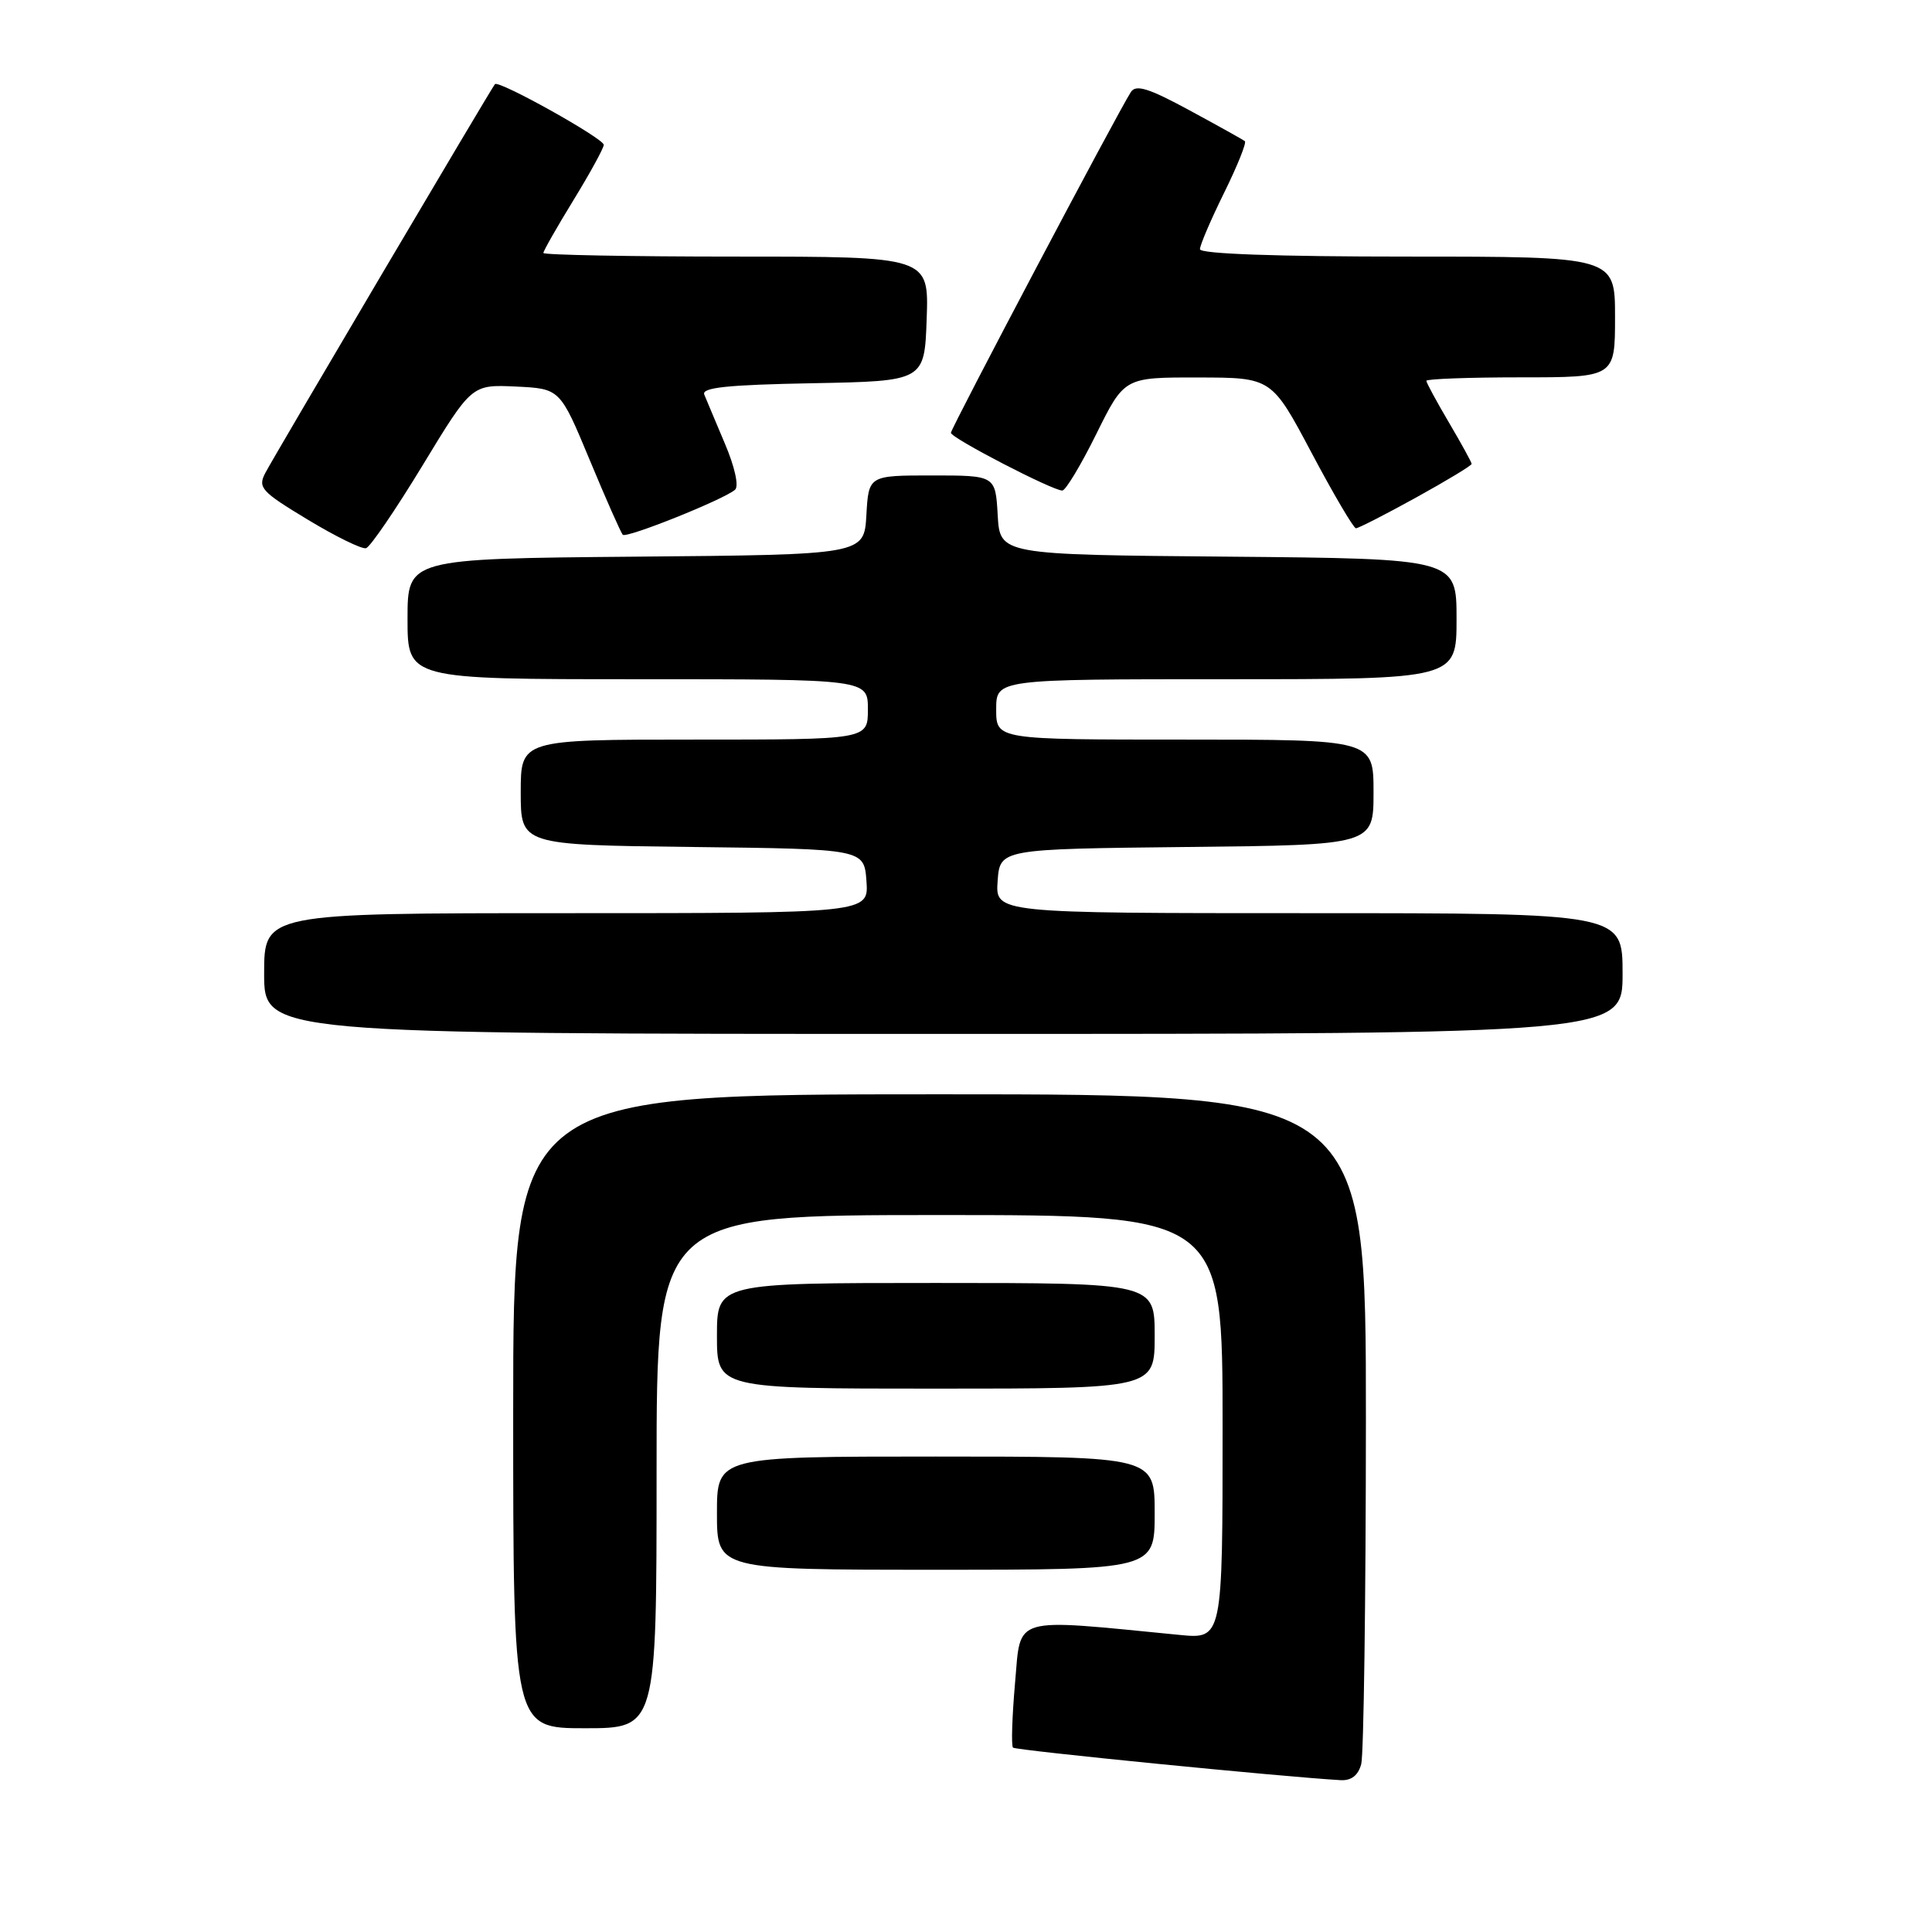 <?xml version="1.0" encoding="UTF-8" standalone="no"?>
<!DOCTYPE svg PUBLIC "-//W3C//DTD SVG 1.1//EN" "http://www.w3.org/Graphics/SVG/1.1/DTD/svg11.dtd" >
<svg xmlns="http://www.w3.org/2000/svg" xmlns:xlink="http://www.w3.org/1999/xlink" version="1.1" viewBox="0 0 256 256">
 <g >
 <path fill="currentColor"
d=" M 180.37 233.75 C 180.70 232.51 180.98 212.04 180.99 188.25 C 181.00 145.00 181.00 145.00 124.50 145.00 C 68.00 145.00 68.00 145.00 68.00 187.00 C 68.00 229.00 68.00 229.00 77.50 229.00 C 87.00 229.00 87.00 229.00 87.00 195.00 C 87.00 161.00 87.00 161.00 124.50 161.00 C 162.00 161.00 162.00 161.00 162.00 189.10 C 162.00 217.20 162.00 217.20 156.25 216.63 C 133.81 214.44 135.30 214.01 134.50 222.98 C 134.11 227.46 133.98 231.32 134.23 231.57 C 134.60 231.93 169.91 235.44 177.63 235.88 C 179.06 235.96 179.97 235.25 180.37 233.75 Z  M 153.00 200.50 C 153.00 193.00 153.00 193.00 124.00 193.00 C 95.00 193.00 95.00 193.00 95.00 200.50 C 95.00 208.00 95.00 208.00 124.00 208.00 C 153.00 208.00 153.00 208.00 153.00 200.50 Z  M 153.00 177.00 C 153.00 170.00 153.00 170.00 124.00 170.00 C 95.00 170.00 95.00 170.00 95.00 177.00 C 95.00 184.00 95.00 184.00 124.00 184.00 C 153.00 184.00 153.00 184.00 153.00 177.00 Z  M 215.00 129.00 C 215.00 121.00 215.00 121.00 173.44 121.00 C 131.89 121.00 131.89 121.00 132.19 116.75 C 132.50 112.50 132.50 112.50 157.25 112.23 C 182.00 111.97 182.00 111.97 182.00 104.98 C 182.00 98.00 182.00 98.00 157.00 98.00 C 132.00 98.00 132.00 98.00 132.00 94.00 C 132.00 90.00 132.00 90.00 162.50 90.00 C 193.00 90.00 193.00 90.00 193.00 82.01 C 193.00 74.03 193.00 74.03 162.75 73.76 C 132.50 73.50 132.50 73.50 132.20 68.25 C 131.90 63.00 131.90 63.00 123.50 63.00 C 115.10 63.00 115.10 63.00 114.80 68.25 C 114.50 73.50 114.50 73.50 84.25 73.76 C 54.00 74.03 54.00 74.03 54.00 82.01 C 54.00 90.00 54.00 90.00 84.50 90.00 C 115.00 90.00 115.00 90.00 115.00 94.00 C 115.00 98.00 115.00 98.00 92.00 98.00 C 69.00 98.00 69.00 98.00 69.00 104.98 C 69.00 111.96 69.00 111.96 91.75 112.23 C 114.50 112.50 114.50 112.50 114.81 116.75 C 115.11 121.00 115.11 121.00 75.06 121.00 C 35.00 121.00 35.00 121.00 35.00 129.00 C 35.00 137.00 35.00 137.00 125.00 137.00 C 215.00 137.00 215.00 137.00 215.00 129.00 Z  M 56.00 61.66 C 62.50 50.95 62.50 50.95 68.36 51.22 C 74.21 51.50 74.21 51.50 78.14 60.95 C 80.30 66.15 82.28 70.61 82.52 70.86 C 83.02 71.36 95.96 66.17 97.40 64.89 C 97.93 64.43 97.36 61.86 96.06 58.80 C 94.83 55.88 93.59 52.95 93.32 52.28 C 92.93 51.35 96.43 50.99 107.65 50.78 C 122.50 50.50 122.50 50.50 122.79 42.25 C 123.08 34.00 123.08 34.00 97.54 34.00 C 83.49 34.00 72.00 33.78 72.00 33.52 C 72.00 33.25 73.80 30.09 76.00 26.50 C 78.20 22.91 80.00 19.62 80.00 19.19 C 80.00 18.35 66.06 10.57 65.58 11.15 C 65.06 11.77 36.33 60.42 35.17 62.64 C 34.13 64.61 34.59 65.12 40.77 68.85 C 44.47 71.09 47.95 72.79 48.50 72.64 C 49.05 72.49 52.42 67.55 56.00 61.66 Z  M 187.63 65.93 C 191.68 63.69 195.00 61.69 195.00 61.47 C 195.00 61.26 193.65 58.80 192.00 56.00 C 190.35 53.20 189.00 50.71 189.00 50.46 C 189.00 50.21 194.62 50.00 201.50 50.00 C 214.00 50.00 214.00 50.00 214.00 42.00 C 214.00 34.00 214.00 34.00 186.50 34.00 C 169.19 34.00 159.00 33.64 159.00 33.02 C 159.00 32.48 160.44 29.12 162.20 25.55 C 163.96 21.98 165.20 18.90 164.95 18.70 C 164.70 18.51 161.39 16.66 157.60 14.61 C 152.22 11.69 150.51 11.16 149.85 12.19 C 148.13 14.84 126.00 56.75 126.00 57.35 C 126.00 58.03 139.45 65.00 140.76 65.00 C 141.20 65.00 143.23 61.62 145.27 57.50 C 148.98 50.00 148.98 50.00 158.74 50.02 C 168.50 50.03 168.50 50.03 173.80 60.02 C 176.71 65.51 179.36 70.00 179.67 70.00 C 179.99 70.00 183.57 68.17 187.63 65.93 Z "/>
</g>
</svg>